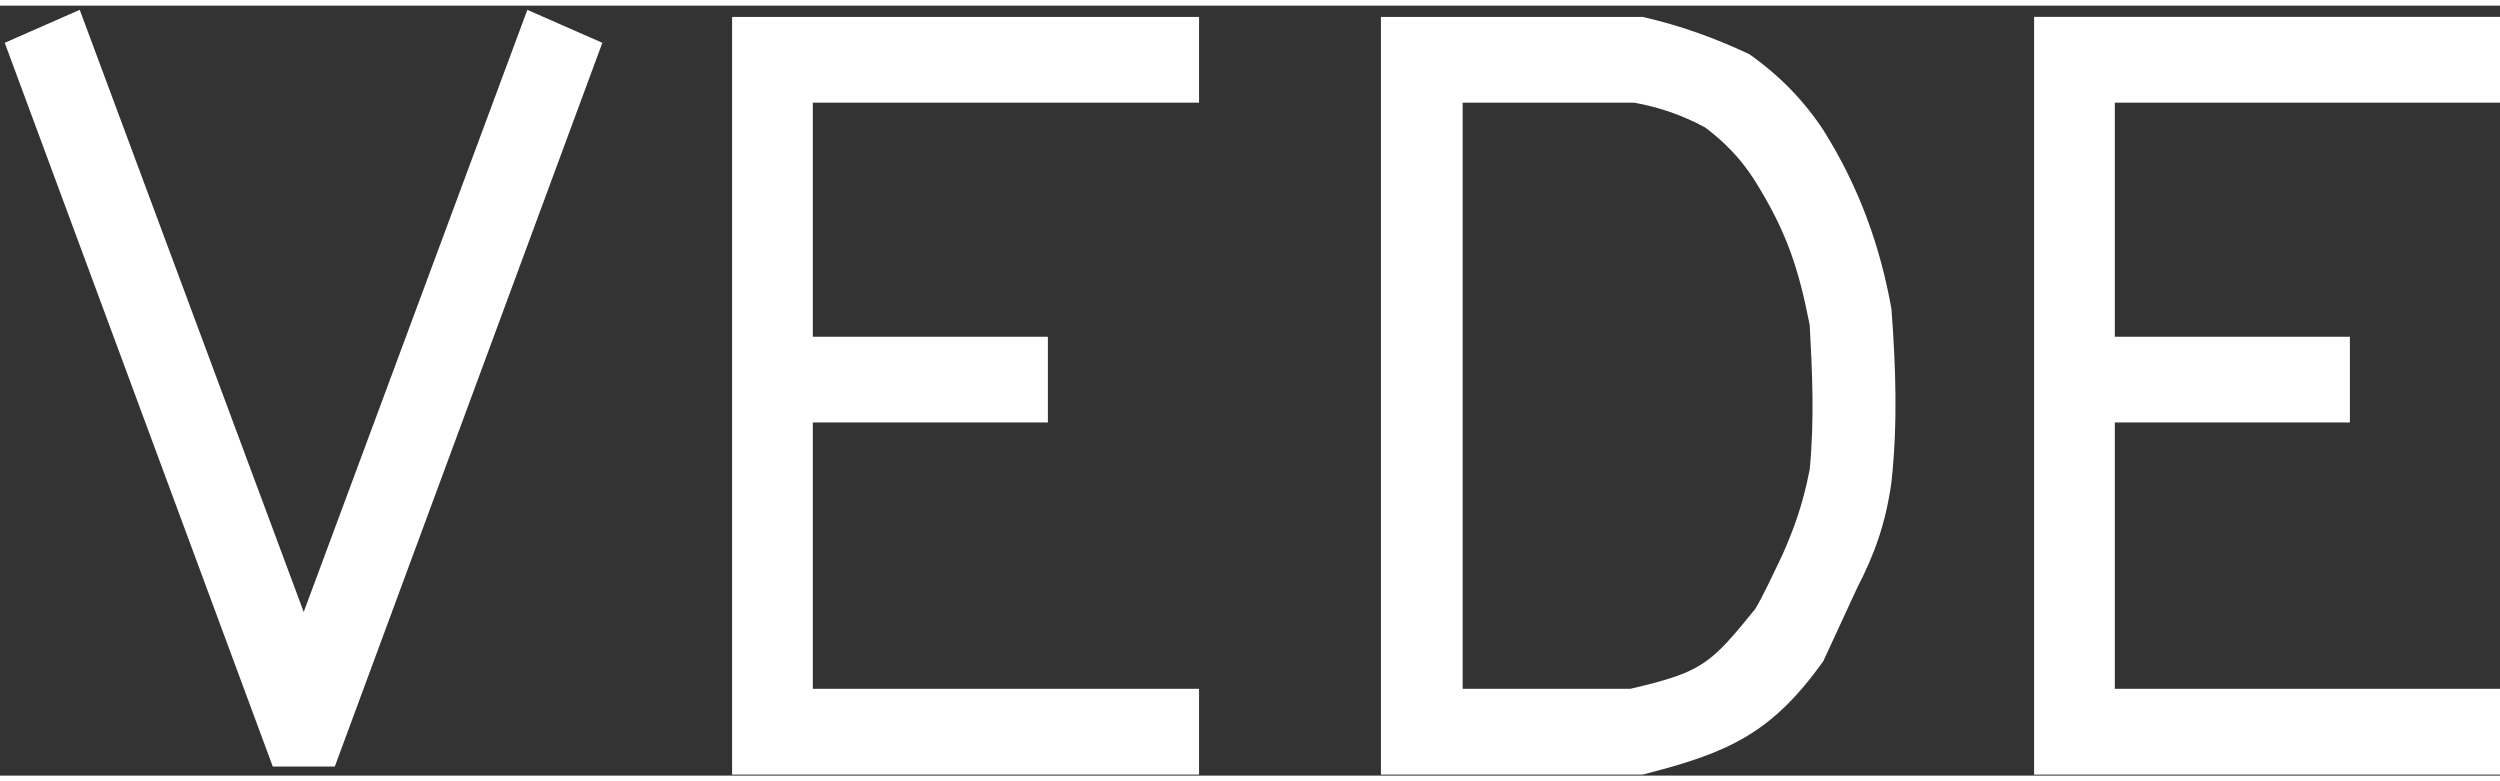 <?xml version="1.0" encoding="UTF-8"?>
<!DOCTYPE svg PUBLIC "-//W3C//DTD SVG 1.1//EN" "http://www.w3.org/Graphics/SVG/1.1/DTD/svg11.dtd">
<!-- Creator: CorelDRAW 2019 (64-Bit) -->
<svg xmlns="http://www.w3.org/2000/svg" xml:space="preserve" width="160" height="50" version="1.1" fill="#fff"
viewBox="0 0 4233.32 1303.8"
 xmlns:xlink="http://www.w3.org/1999/xlink">

  <rect x="0" y="0" width="4233.32" height="1303.8" fill="#333333" stroke="none"/>

  <path  d="M566.96 1288.39l-105.07 0 -453.86 -1225.48 126.99 -55.81 379.26 1019.62 378.7 -1019.62 126.98 55.81 -453 1225.48zm672.72 13.66l0 -1282.99 790.7 0 0 145.22 -654.02 0 0 396.34 398.05 0 0 145.21 -398.05 0 0 451.01 654.02 0 0 145.21 -790.7 0zm1905.33 -316.61l-57.52 124.42c-87.91,123.56 -162.51,155.82 -306.08,192.19l-443.04 0 0 -1282.99 443.04 0c64.17,14.57 124.03,36.31 180.8,63.21 51.4,36.17 92.79,79.08 125.28,128.42 61.3,97.37 96.79,198.72 115.32,302.66 7.23,96.34 10.97,193.29 0,293.85 -9.88,70.31 -28.9,122.39 -57.8,178.24zm-80.58 -444.47c-18.49,-94.51 -38.79,-159.48 -95.67,-248.85 -22.24,-34.26 -49.86,-62.15 -81.15,-85.71 -39.29,-21.35 -79.5,-34.77 -120.44,-42.13l-290.43 0 0 992.56 283.88 0c122.11,-28.49 135.14,-41.06 211.16,-134.72 11.89,-18.56 31.34,-60.88 46.24,-91.64 19.58,-44.7 34.59,-84.45 46.41,-145.21 8.18,-84.67 4.32,-164.41 0,-244.3zm379.97 761.08l0 -1282.99 790.7 0 0 145.22 -654.03 0 0 396.34 398.06 0 0 145.21 -398.06 0 0 451.01 654.03 0 0 145.21 -790.7 0z"/>

</svg>
